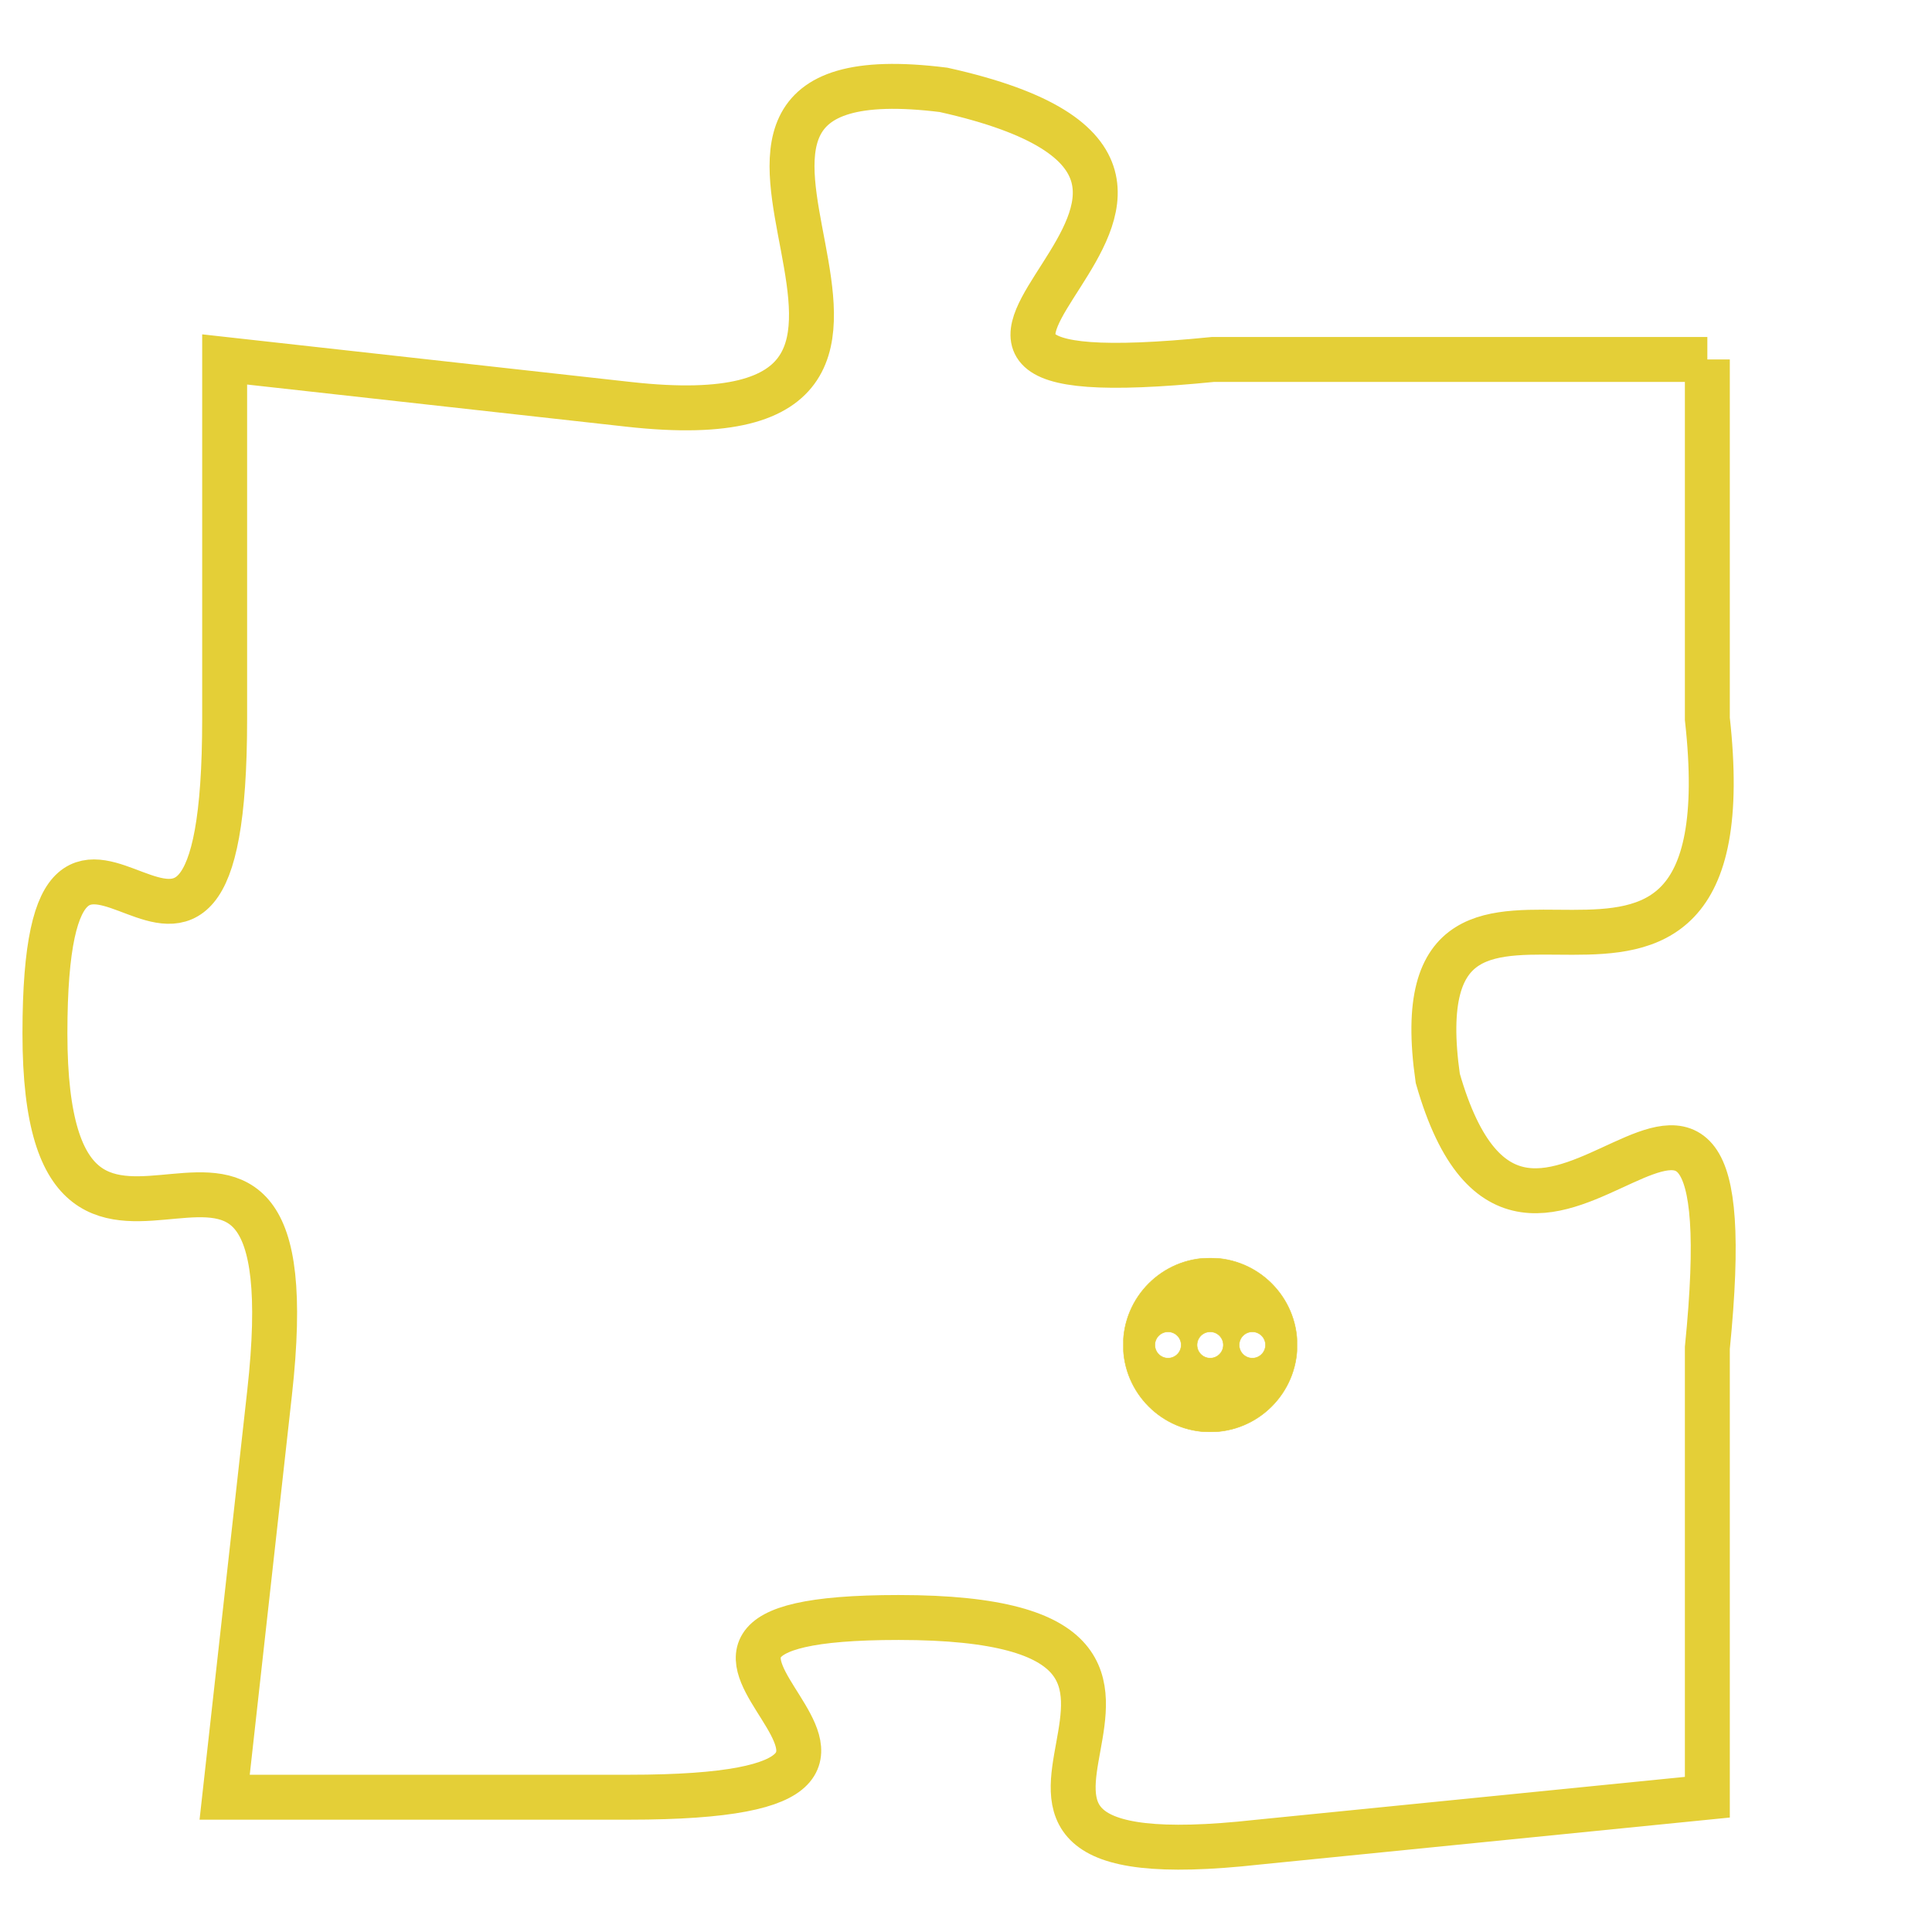 <svg version="1.1" xmlns="http://www.w3.org/2000/svg" xmlns:xlink="http://www.w3.org/1999/xlink" fill="transparent" x="0" y="0" width="350" height="350" preserveAspectRatio="xMinYMin slice"><style type="text/css">.links{fill:transparent;stroke: #E4CF37;}.links:hover{fill:#63D272; opacity:0.4;}</style><defs><g id="allt"><path id="t2162" d="M2739,512 L2728,512 C2718,513 2731,508 2722,506 C2714,505 2724,514 2715,513 L2706,512 2706,512 L2706,520 C2706,529 2702,519 2702,527 C2702,535 2708,526 2707,535 L2706,544 2706,544 L2715,544 C2724,544 2713,540 2721,540 C2730,540 2720,546 2729,545 L2739,544 2739,544 L2739,534 C2740,524 2735,535 2733,528 C2732,521 2740,529 2739,520 L2739,512"/></g><clipPath id="c" clipRule="evenodd" fill="transparent"><use href="#t2162"/></clipPath></defs><svg viewBox="2701 504 40 43" preserveAspectRatio="xMinYMin meet"><svg width="4380" height="2430"><g><image crossorigin="anonymous" x="0" y="0" href="https://nftpuzzle.license-token.com/assets/completepuzzle.svg" width="100%" height="100%" /><g class="links"><use href="#t2162"/></g></g></svg><svg x="2726" y="532" height="9%" width="9%" viewBox="0 0 330 330"><g><a xlink:href="https://nftpuzzle.license-token.com/" class="links"><title>See the most innovative NFT based token software licensing project</title><path fill="#E4CF37" id="more" d="M165,0C74.019,0,0,74.019,0,165s74.019,165,165,165s165-74.019,165-165S255.981,0,165,0z M85,190 c-13.785,0-25-11.215-25-25s11.215-25,25-25s25,11.215,25,25S98.785,190,85,190z M165,190c-13.785,0-25-11.215-25-25 s11.215-25,25-25s25,11.215,25,25S178.785,190,165,190z M245,190c-13.785,0-25-11.215-25-25s11.215-25,25-25 c13.785,0,25,11.215,25,25S258.785,190,245,190z"></path></a></g></svg></svg></svg>